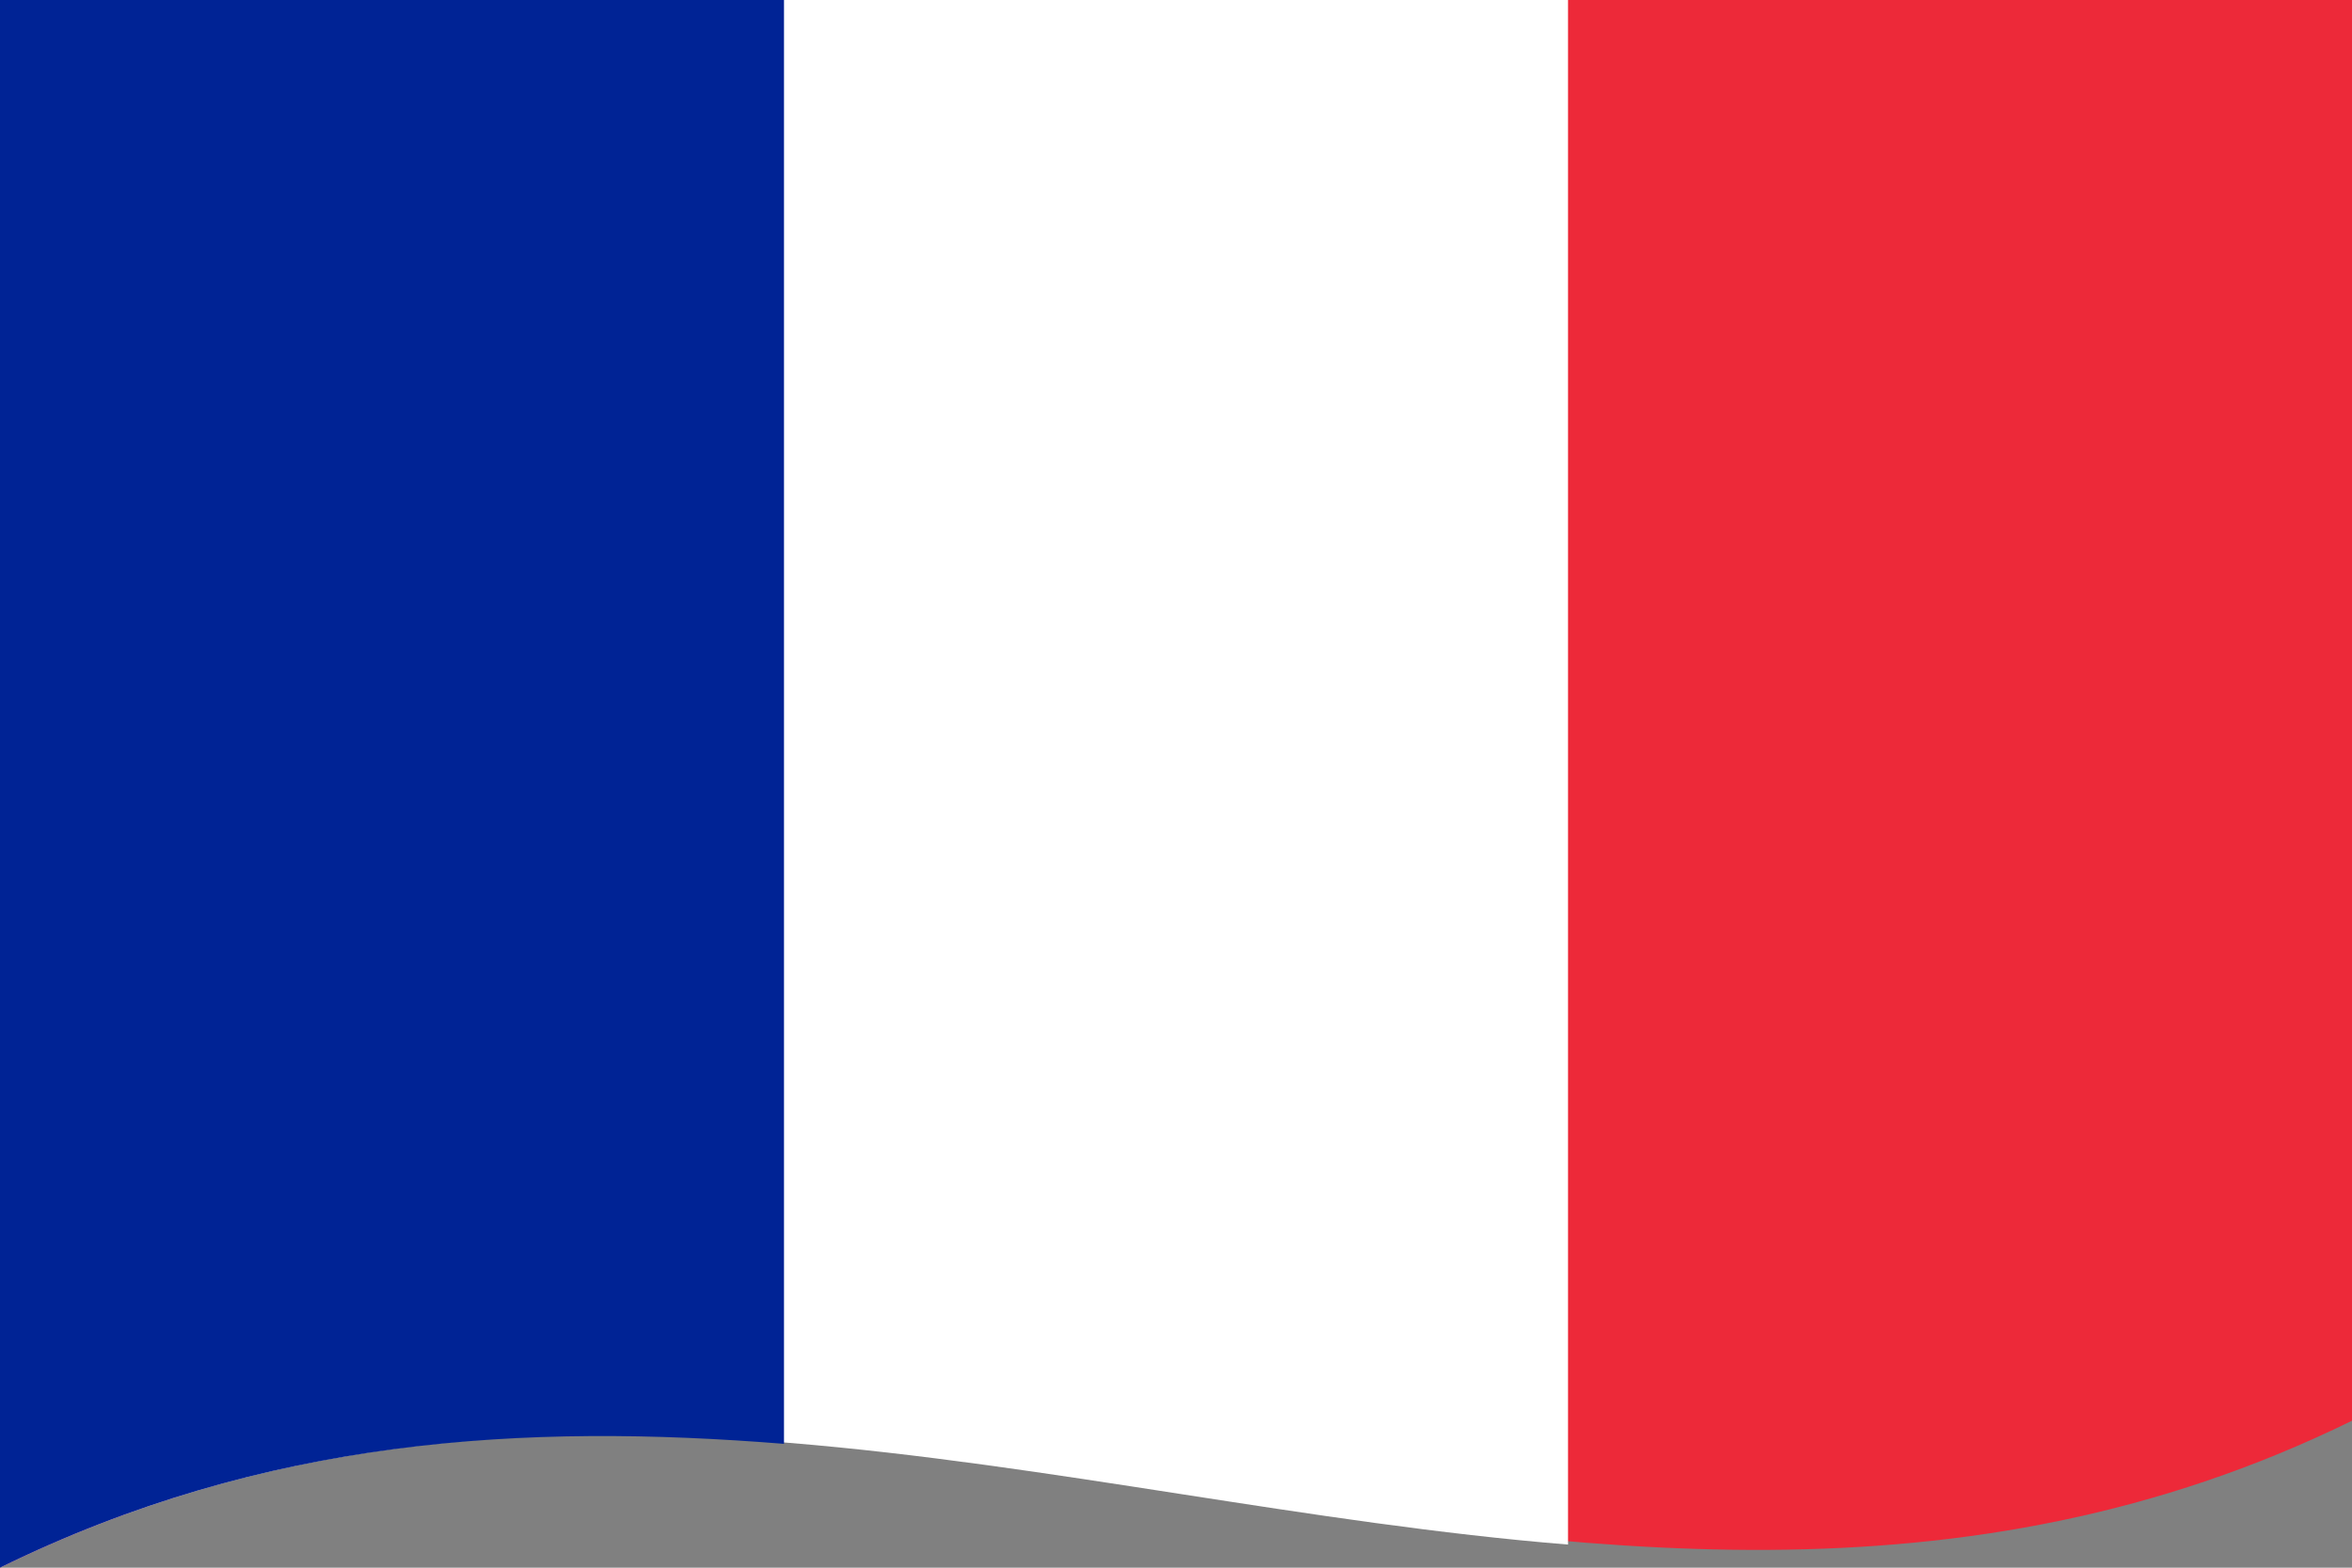 <svg xmlns="http://www.w3.org/2000/svg" width="900" height="600">
  <rect width="100%" height="100%" fill="#808080" stroke="none"/>
  <defs/>
  <path fill="#ED2939" d="M0,0 C297.87,-146.23 595.09,93.42 900,-56.25 C900,141.75 900,339.75 900,543.75 C602.13,689.98 304.91,450.33 0,600 C0,402 0,204 0,0"/>
  <path fill="#fff" d="M0,0 C198.75,-97.57 395.38,-25.46 600,-8.85 C600,189.15 600,387.15 600,591.15 C402.97,575.16 202.81,500.44 0,600 C0,402 0,204 0,0"/>
  <path fill="#002395" d="M0,0 C99.07,-48.64 197.94,-55.59 300,-47.4 C300,150.6 300,348.6 300,552.6 C201.14,544.67 101.83,550.01 0,600 C0,402 0,204 0,0"/>
</svg>

